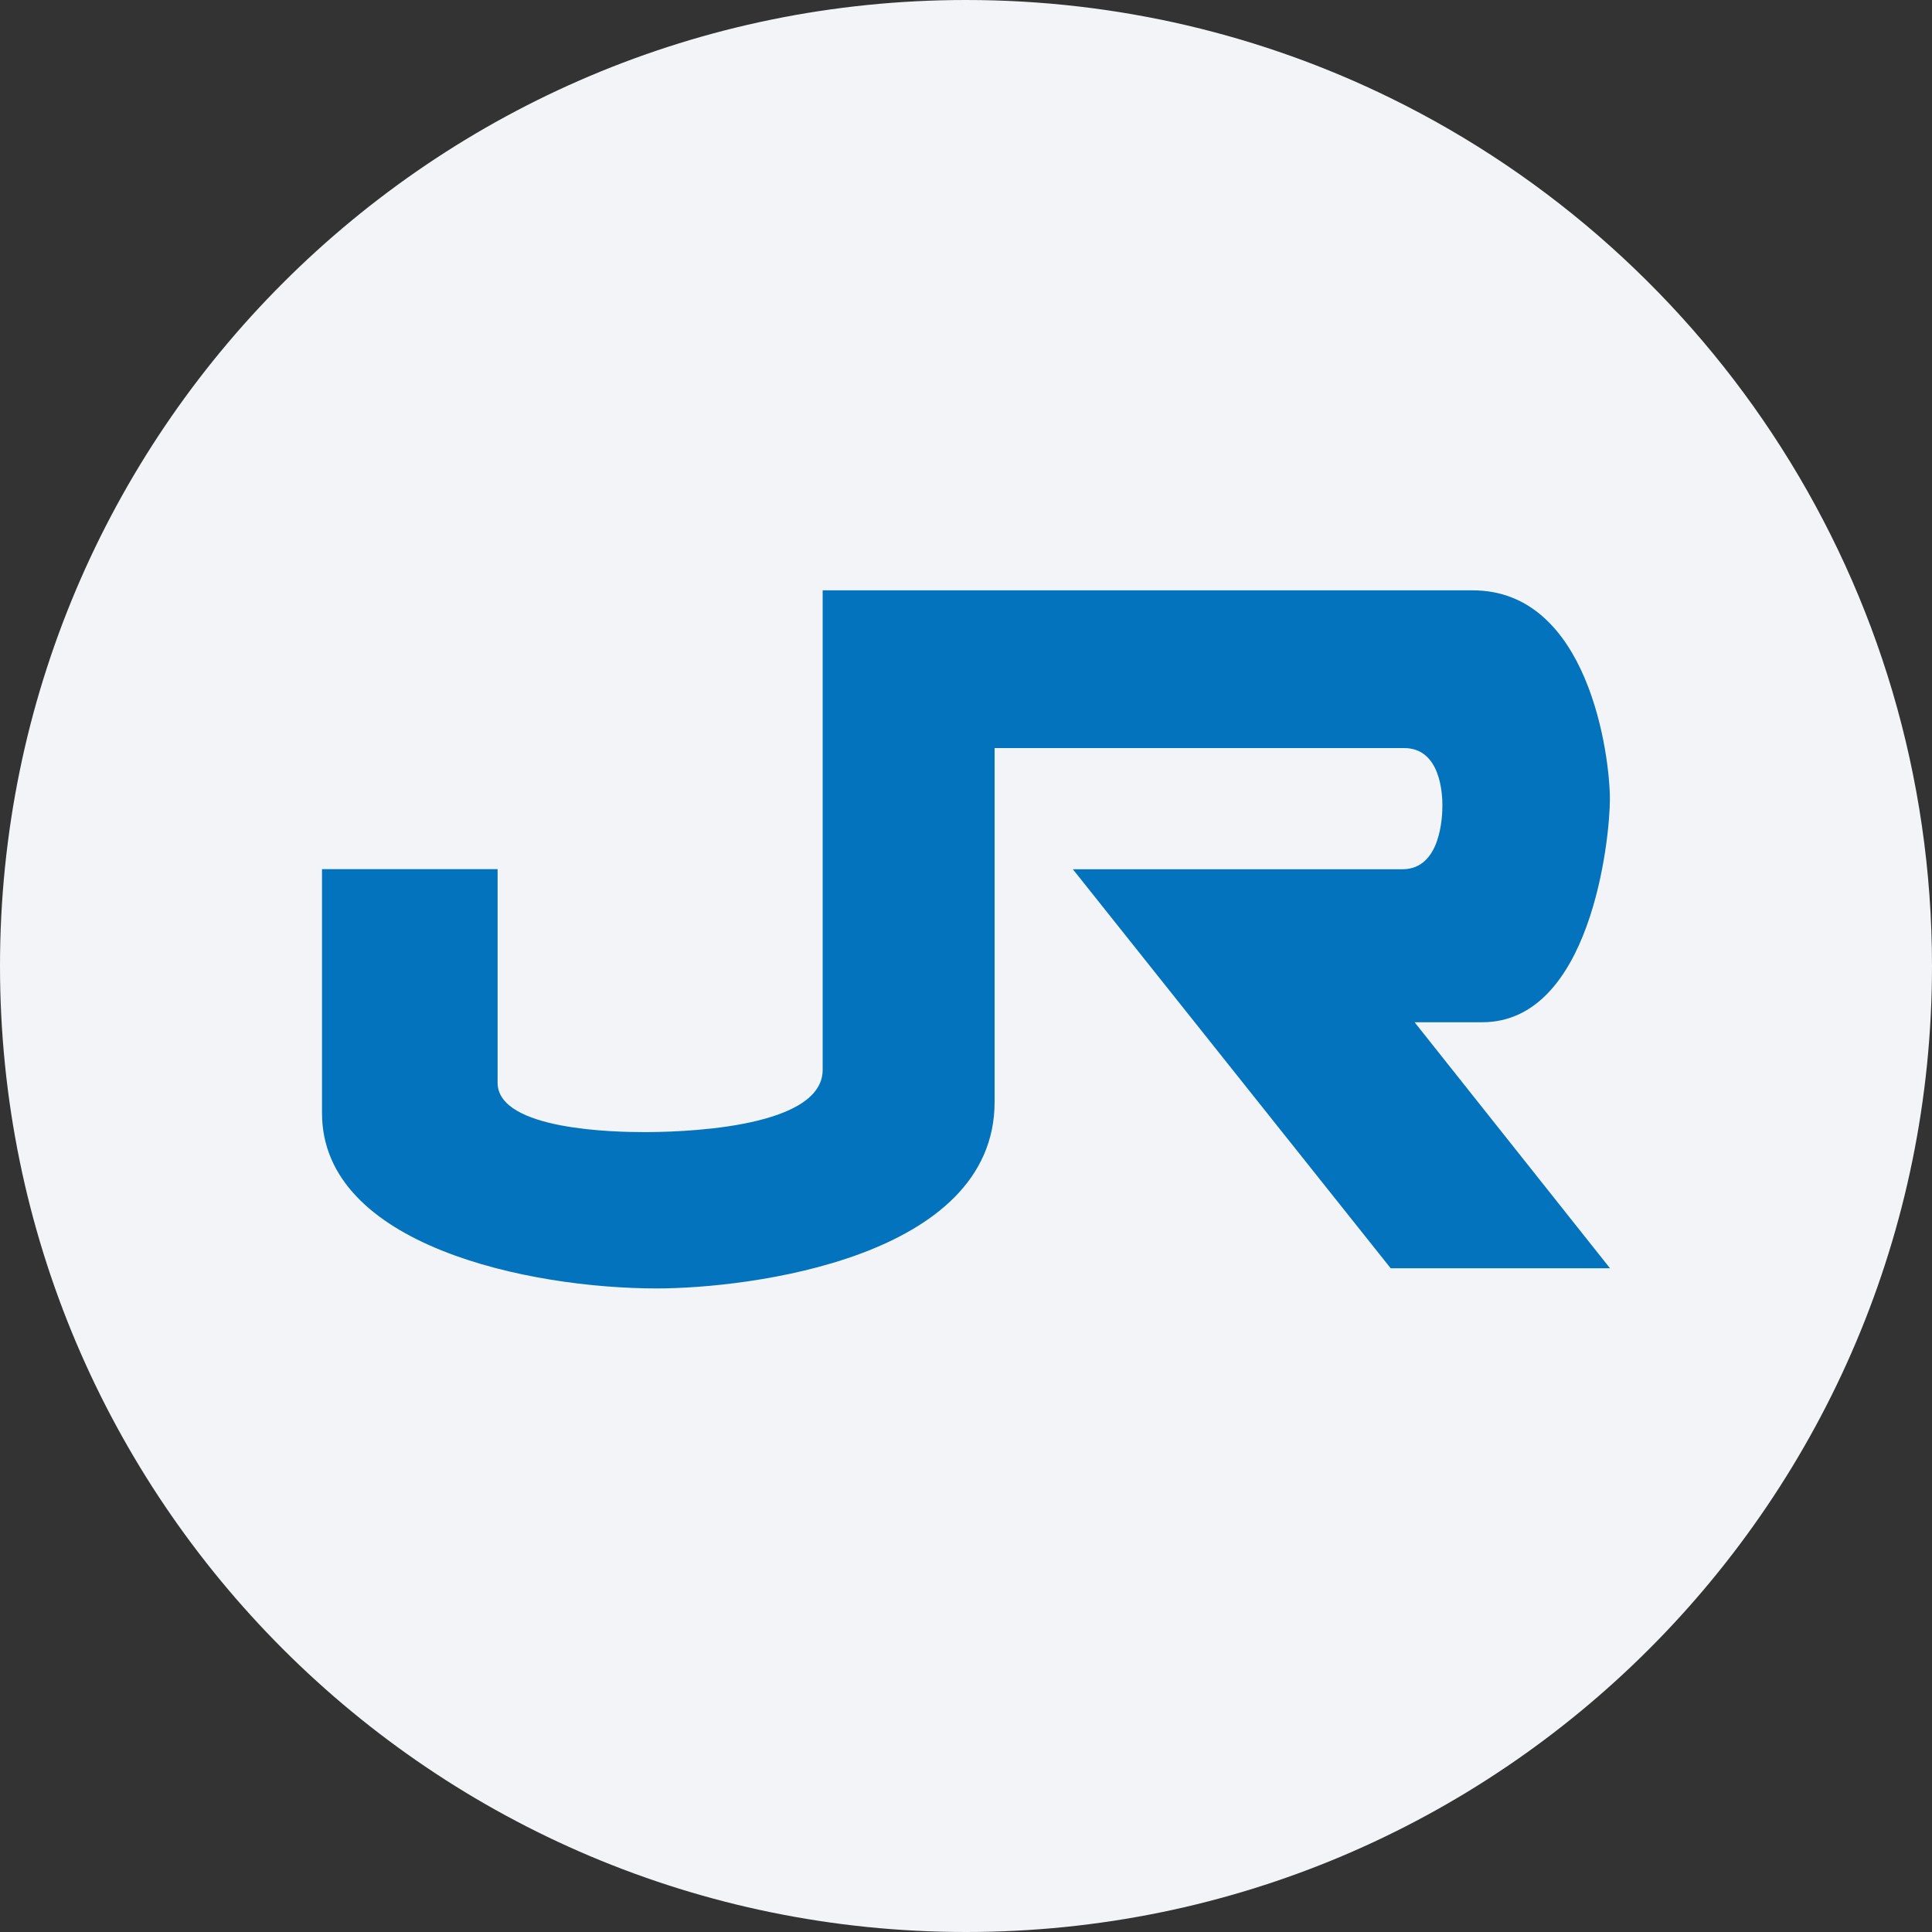 <svg width="36" height="36" fill="none" xmlns="http://www.w3.org/2000/svg"><rect width="100%" height="100%" fill="#333333" stroke="none"/><path d="M18 0c2.837 0 5.52.656 7.907 1.825C31.884 4.753 36 10.895 36 18c0 9.942-8.058 18-18 18-9.94 0-18-8.057-18-18C0 8.06 8.06 0 18 0z" fill="#F2F4F7"/><path d="M6.004 16.195h3.268v3.98c0 .89 2.226.92 2.73.92.506 0 3.327-.03 3.327-1.16V11h12.112c2.168 0 2.557 3.093 2.557 3.89 0 .761-.36 4.158-2.379 4.158h-1.26L30 23.632h-4.087l-5.922-7.435h6.143c.712 0 .743-.98.743-1.188 0-.208-.031-1.07-.714-1.07h-7.63v6.594c0 2.91-4.575 3.475-6.296 3.475-2.377 0-6.237-.8-6.237-3.267v-4.544" fill="#0473BD"/></svg>